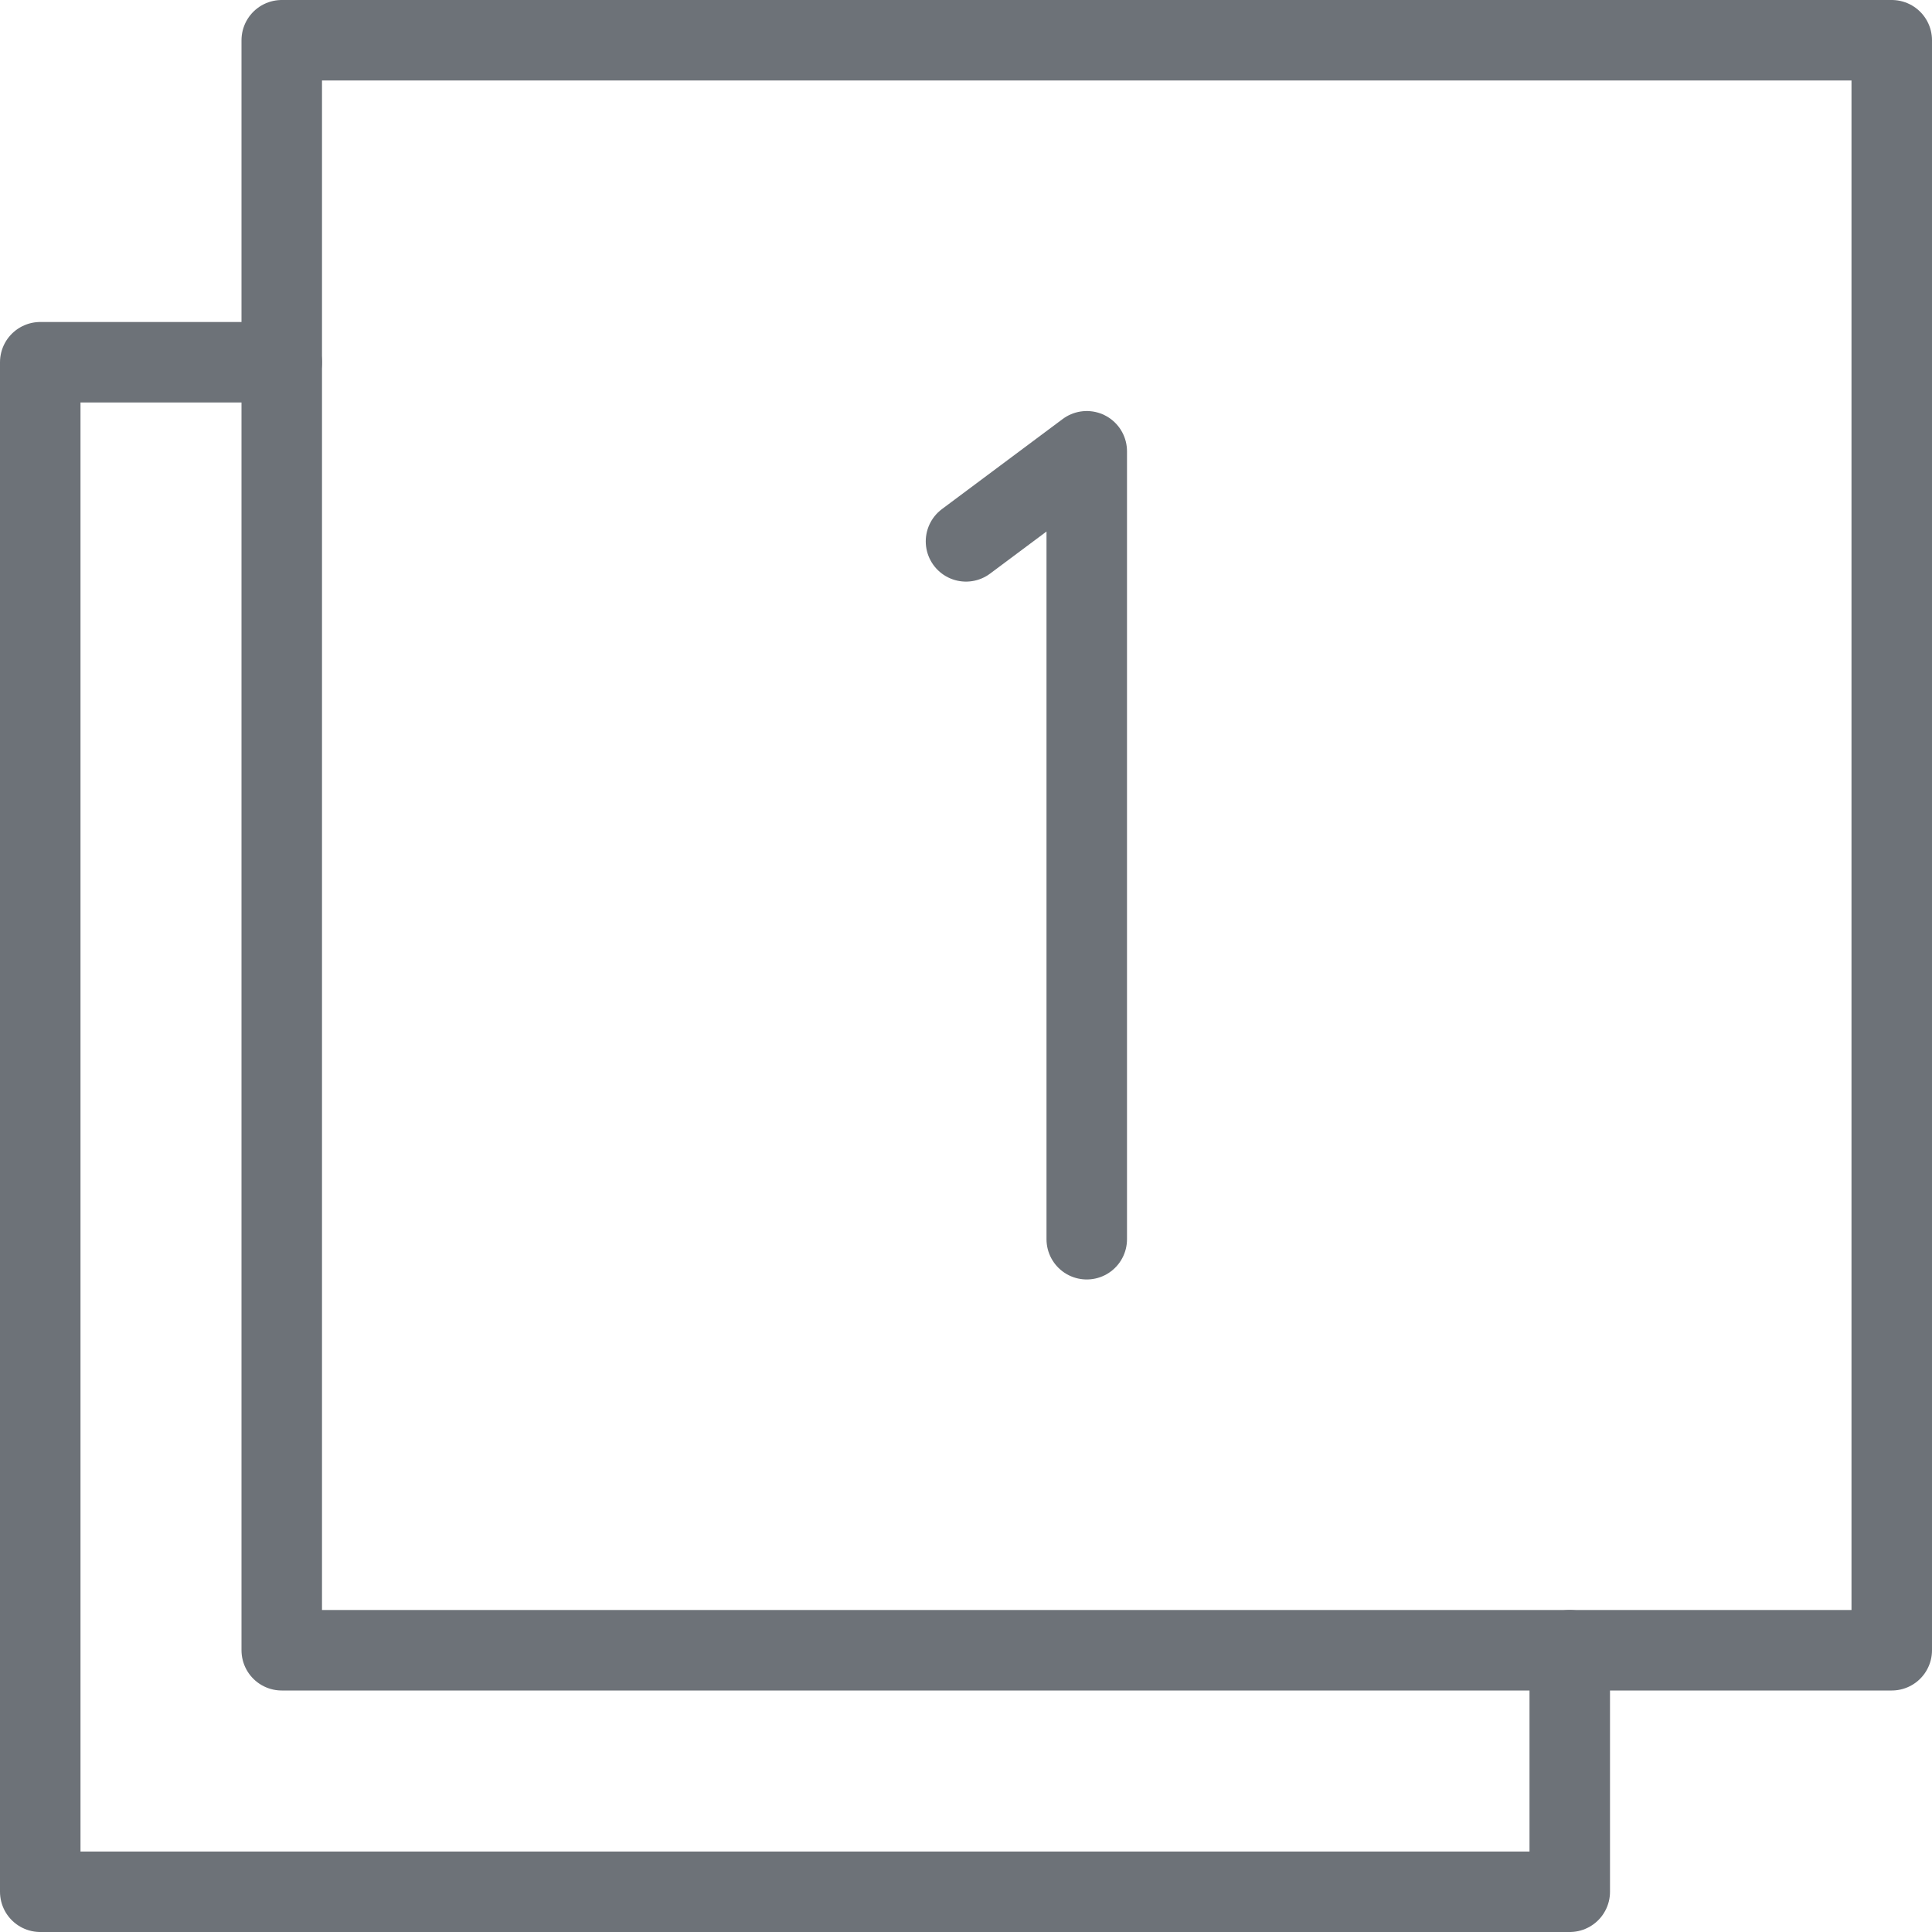 <svg xmlns="http://www.w3.org/2000/svg" width="24" height="24" viewBox="0 0 24 24">
    <g fill="none" fill-rule="evenodd" stroke="#6D7278" stroke-linecap="round" stroke-linejoin="round">
        <path d="M3.5 20.5h20V.5h-20z"/>
        <path d="M3.5 4.5h-3v19h19v-3"/>
        <path d="M13.5 15.394V5.606L12 6.725"/>
    </g>
</svg>
